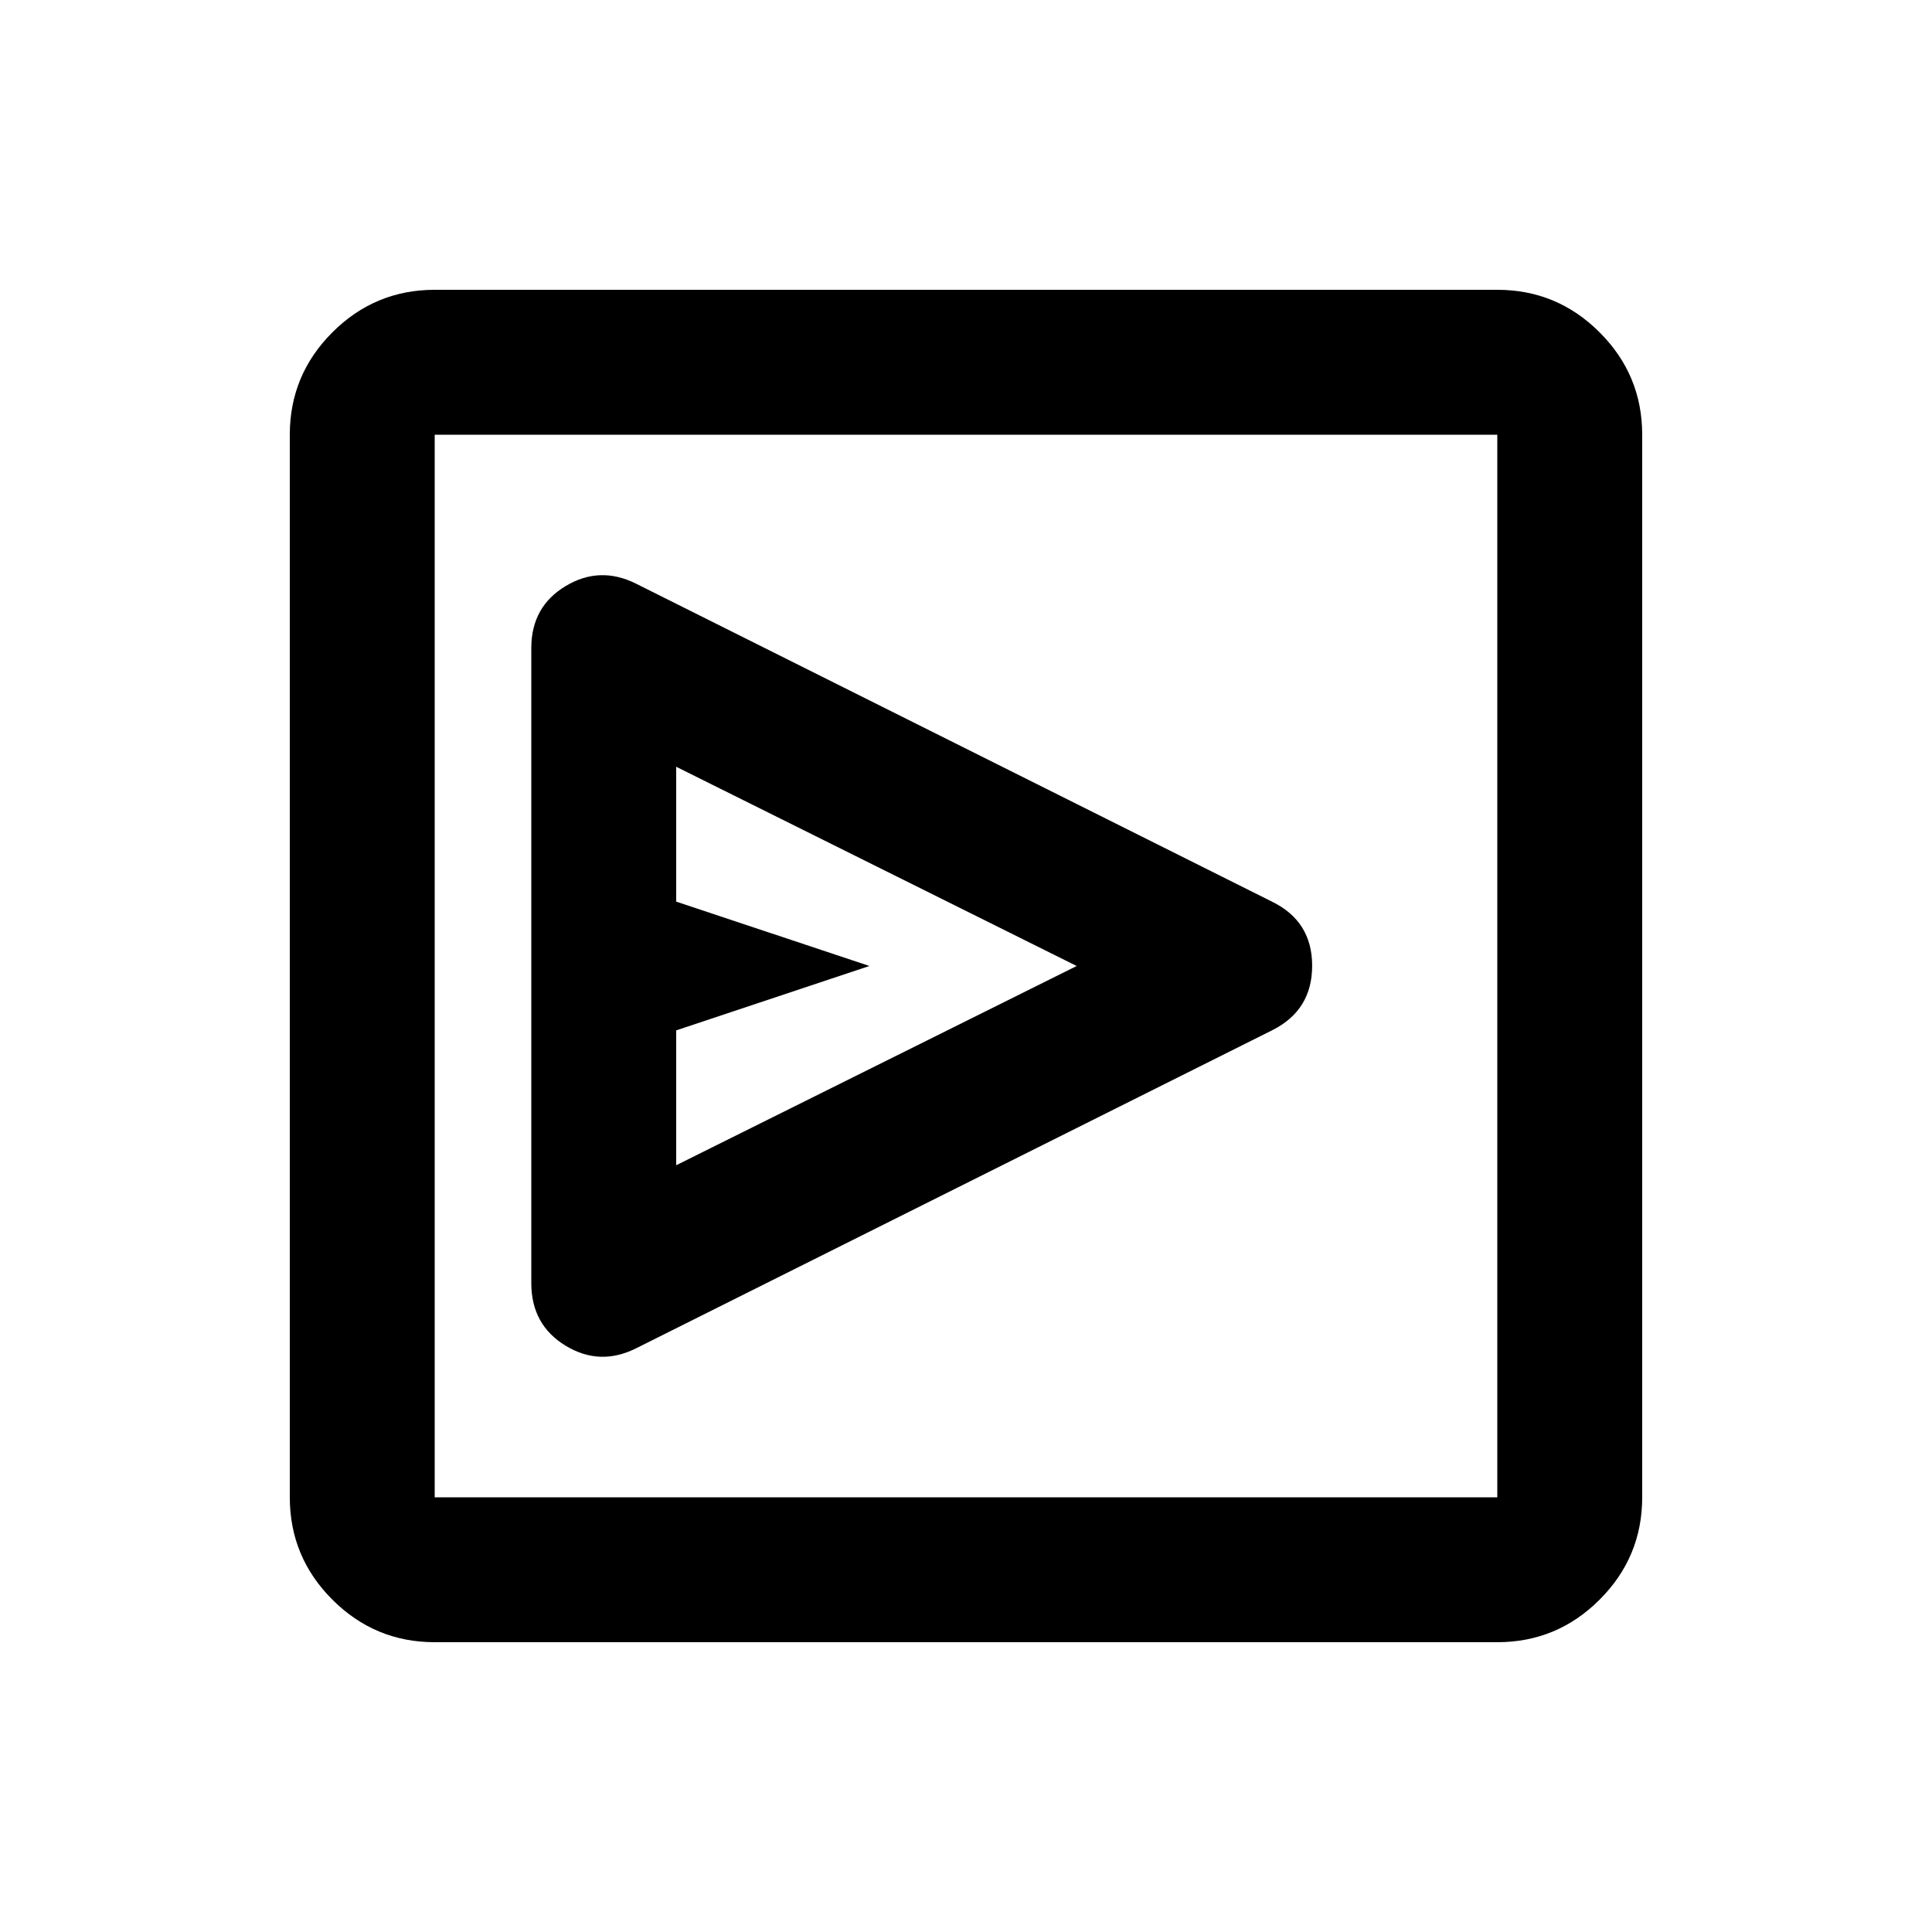 <svg xmlns="http://www.w3.org/2000/svg" height="20" viewBox="0 -960 960 960" width="20"><path d="M632.133-448.066Q652-458 652-480.131T632-512L316.054-669.973Q298-679 281-668.75 264-658.5 264-638v315.579q0 20.711 17 31.066t35.061 1.324l316.072-158.035ZM336-381v-67l96-32-96-32v-67l199 99-199 99ZM216-144q-29.7 0-50.85-21.15Q144-186.3 144-216v-528q0-29.7 21.15-50.85Q186.3-816 216-816h528q29.7 0 50.85 21.15Q816-773.7 816-744v528q0 29.7-21.15 50.85Q773.7-144 744-144H216Zm0-72h528v-528H216v528Zm0-528v528-528Z"/></svg>